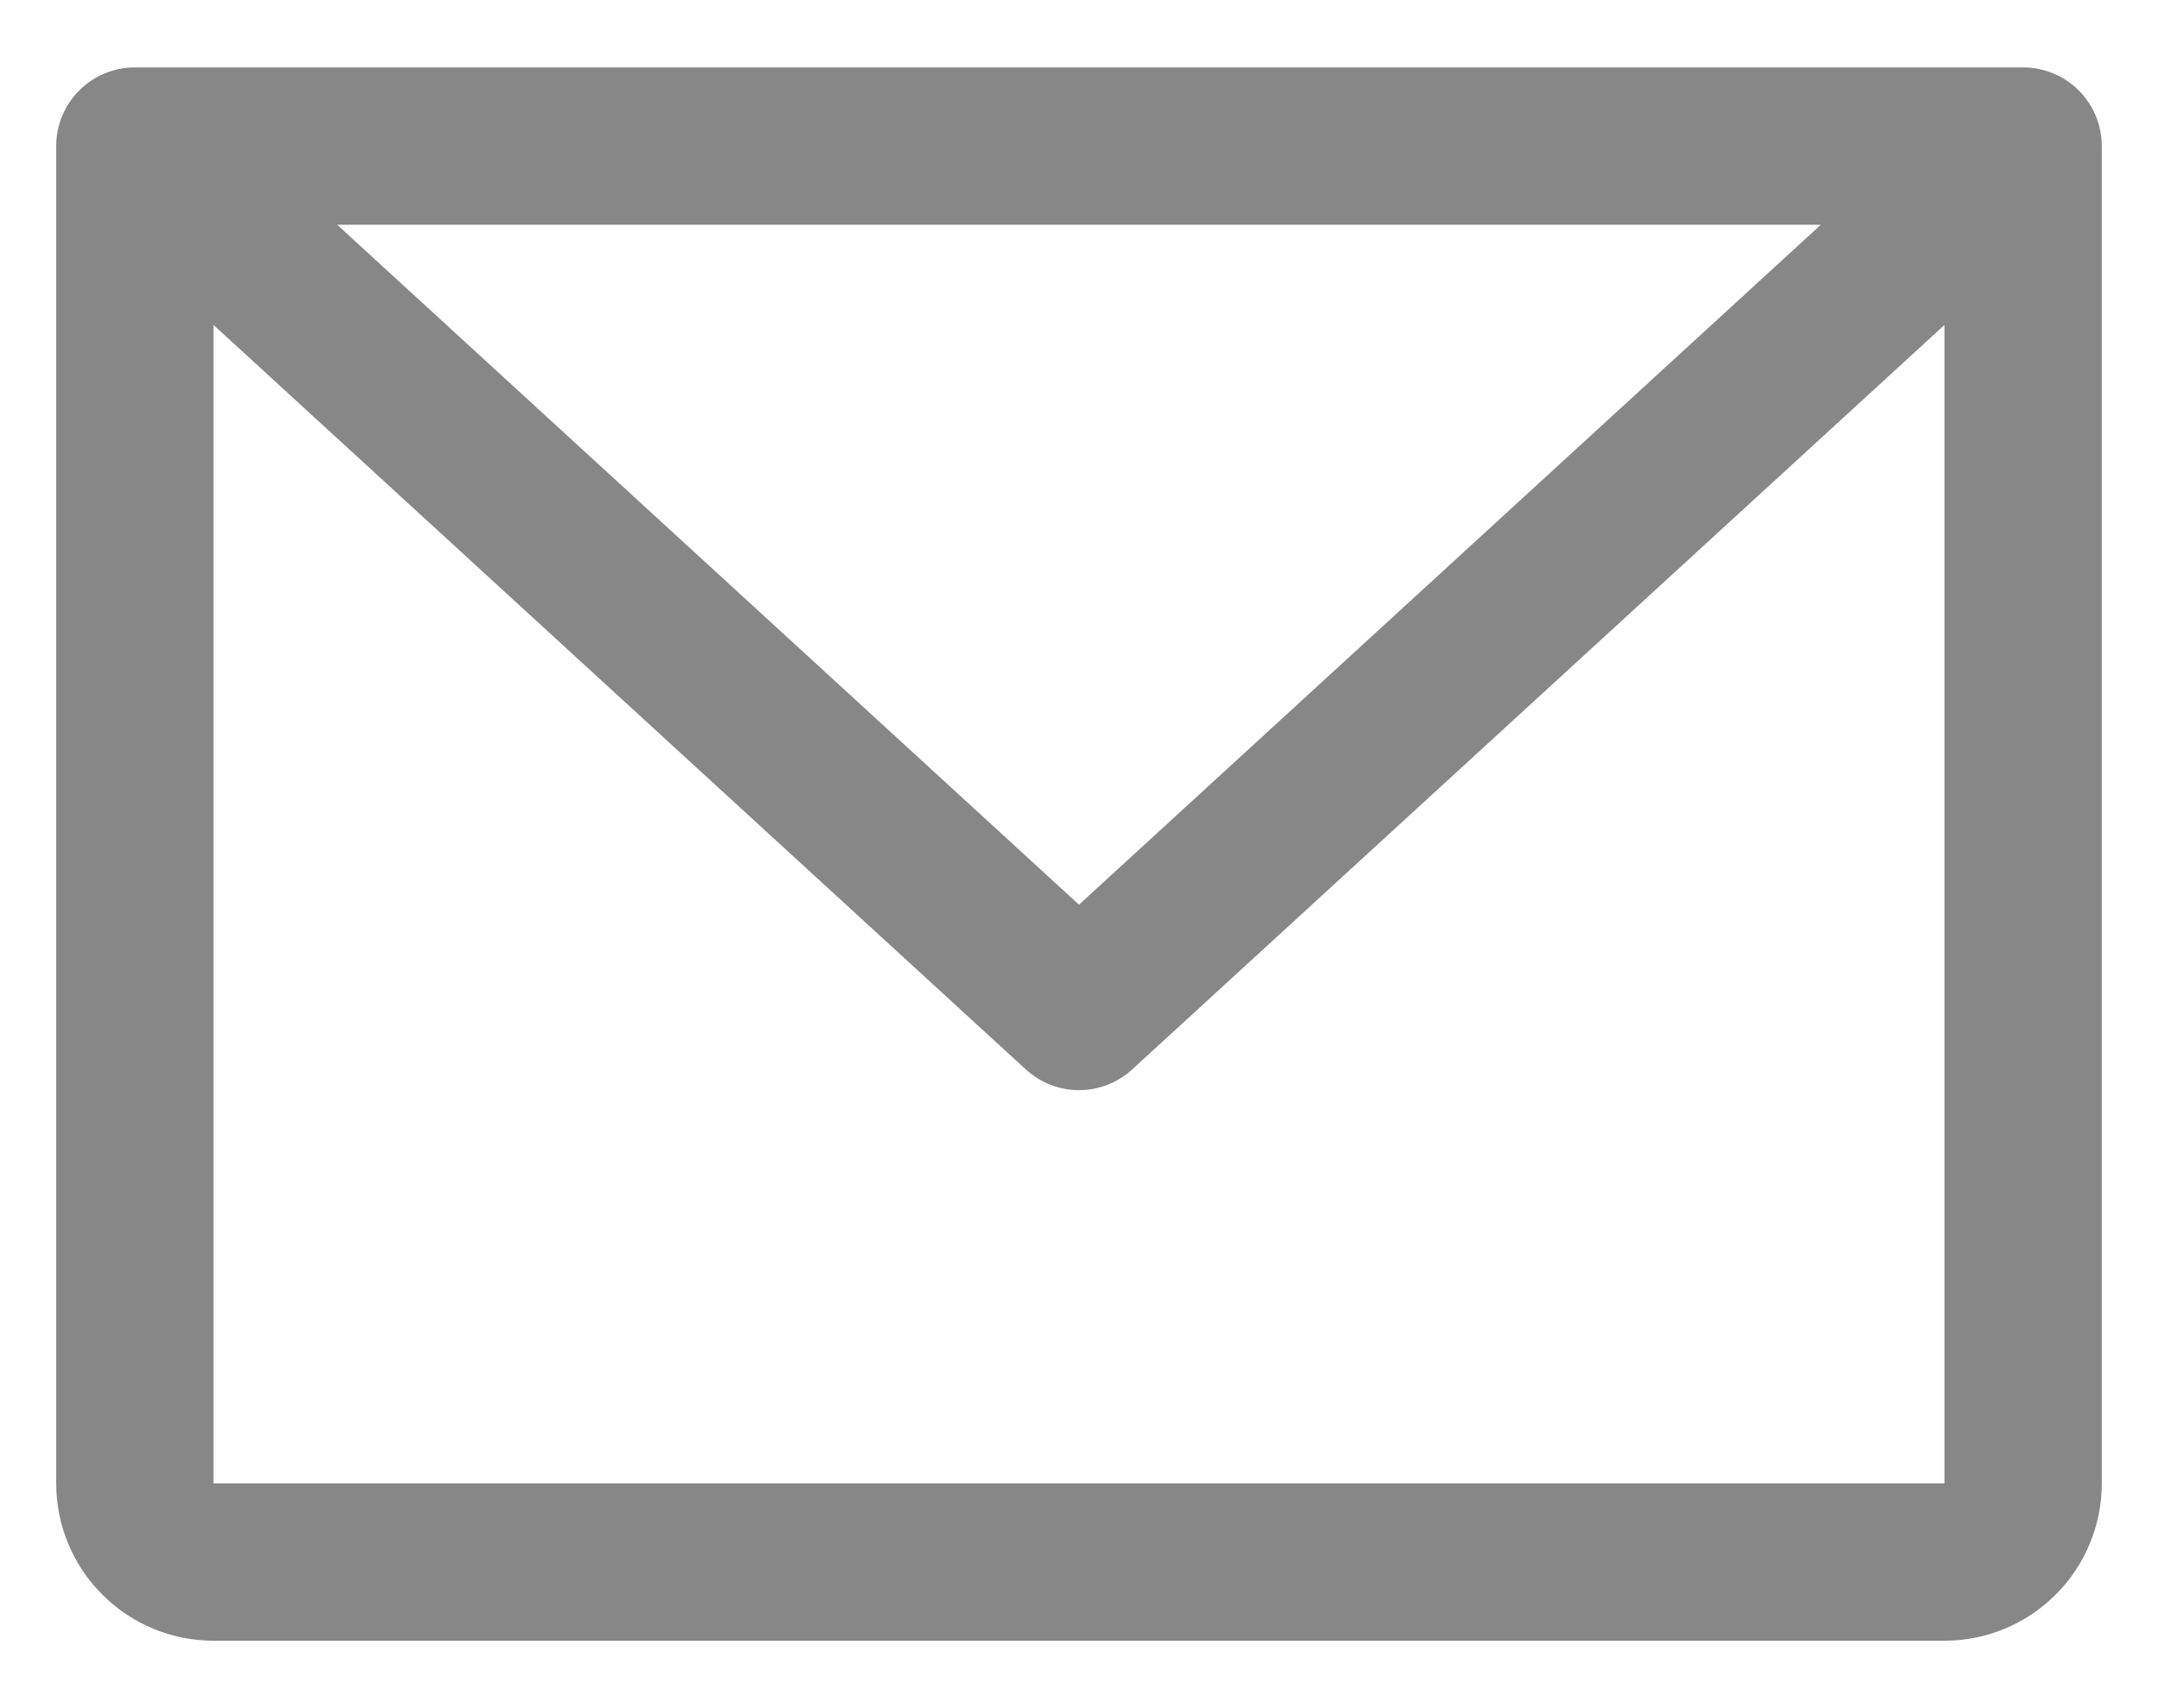 <svg width="24" height="19" viewBox="0 0 24 19" fill="none" xmlns="http://www.w3.org/2000/svg">
<path d="M22.5 0.75H1.5C1.268 0.75 1.045 0.842 0.881 1.006C0.717 1.17 0.625 1.393 0.625 1.625V16.5C0.625 16.964 0.809 17.409 1.138 17.737C1.466 18.066 1.911 18.25 2.375 18.25H21.625C22.089 18.25 22.534 18.066 22.862 17.737C23.191 17.409 23.375 16.964 23.375 16.5V1.625C23.375 1.393 23.283 1.17 23.119 1.006C22.955 0.842 22.732 0.75 22.5 0.75ZM20.25 2.5L12 10.063L3.75 2.5H20.25ZM21.625 16.5H2.375V3.615L11.408 11.895C11.57 12.043 11.781 12.126 12 12.126C12.219 12.126 12.43 12.043 12.592 11.895L21.625 3.615V16.5Z" fill="#878787"/>
</svg>

